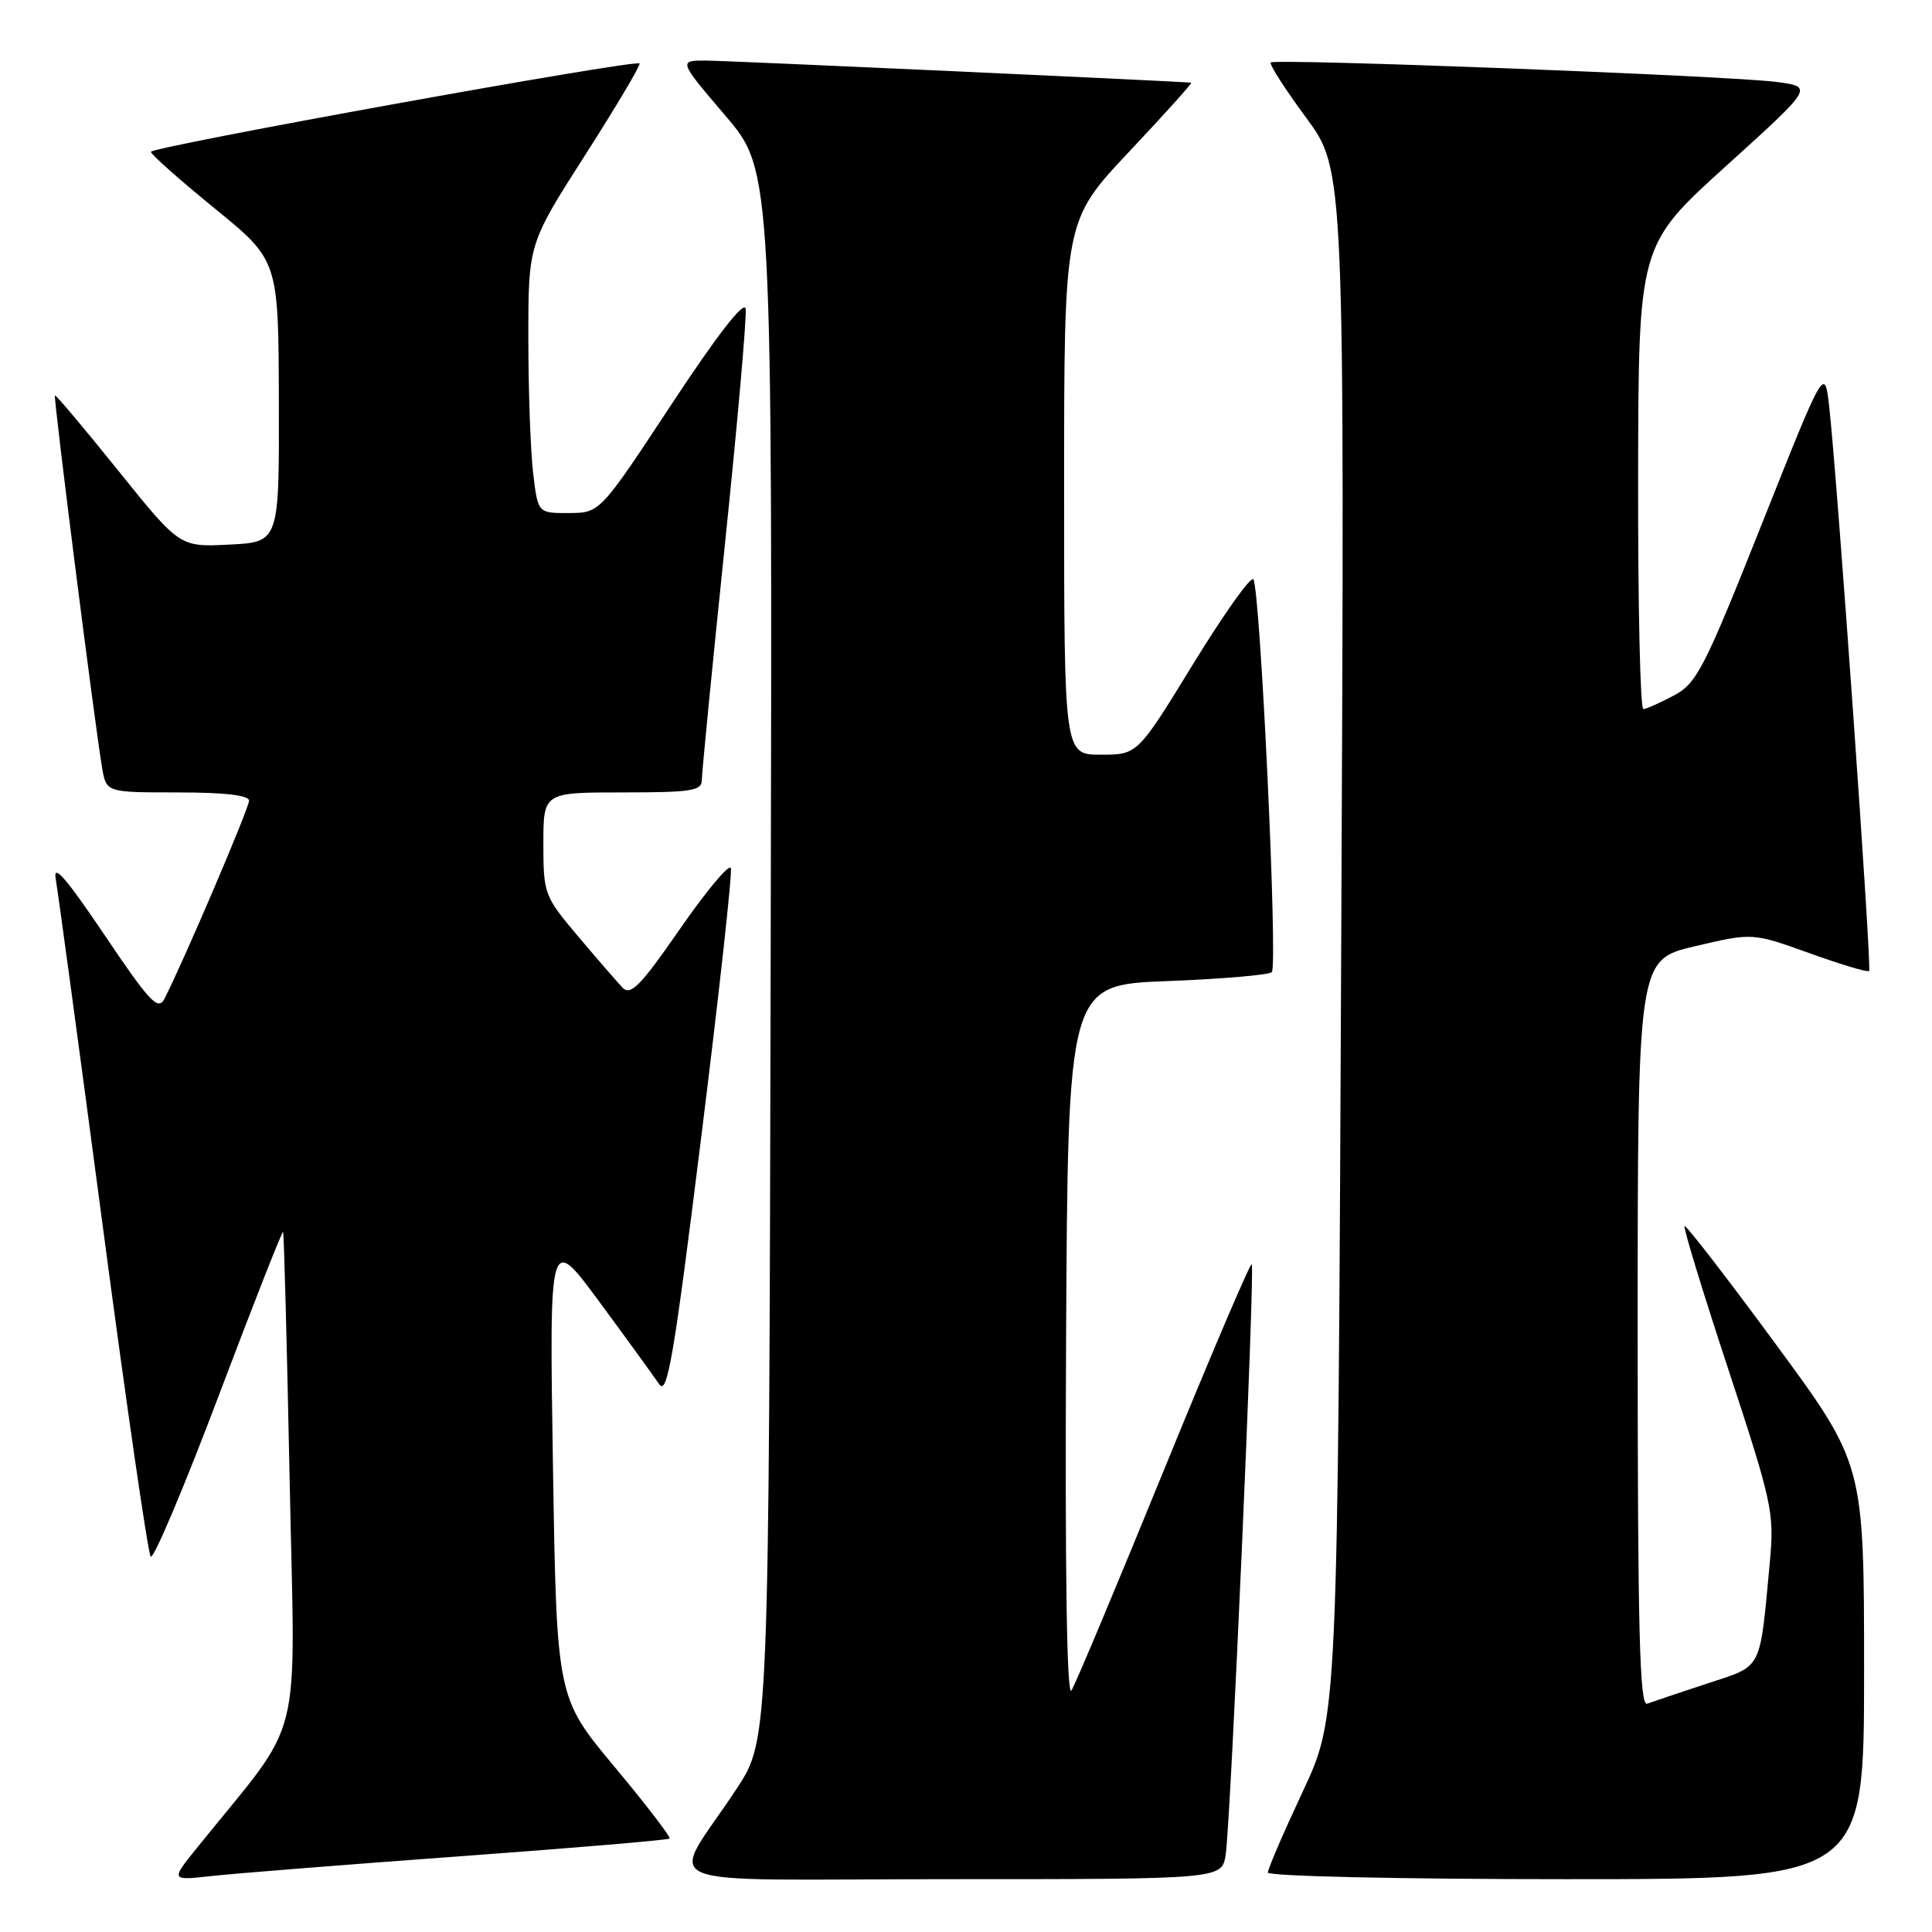<?xml version="1.0" encoding="UTF-8" standalone="no"?>
<!DOCTYPE svg PUBLIC "-//W3C//DTD SVG 1.1//EN" "http://www.w3.org/Graphics/SVG/1.1/DTD/svg11.dtd" >
<svg xmlns="http://www.w3.org/2000/svg" xmlns:xlink="http://www.w3.org/1999/xlink" version="1.1" viewBox="0 0 256 256">
 <g >
 <path fill="currentColor"
d=" M 60.93 245.97 C 76.02 244.87 88.52 243.81 88.72 243.62 C 88.91 243.42 85.62 239.14 81.41 234.09 C 73.76 224.92 73.76 224.92 73.27 194.21 C 72.78 163.50 72.78 163.50 79.42 172.50 C 83.07 177.45 86.63 182.36 87.34 183.40 C 88.41 185.01 89.28 179.97 92.91 150.73 C 95.28 131.71 97.05 115.65 96.84 115.03 C 96.64 114.41 93.61 118.02 90.12 123.06 C 84.86 130.66 83.56 131.98 82.48 130.86 C 81.77 130.11 79.12 127.05 76.59 124.06 C 72.12 118.76 72.00 118.44 72.00 111.81 C 72.00 105.00 72.00 105.00 82.50 105.00 C 91.65 105.00 93.00 104.79 93.00 103.33 C 93.00 102.40 94.37 88.39 96.05 72.18 C 97.73 55.97 98.97 41.90 98.80 40.91 C 98.61 39.78 95.01 44.42 89.00 53.54 C 79.50 67.96 79.50 67.96 75.39 67.98 C 71.28 68.00 71.28 68.00 70.65 62.75 C 70.30 59.86 70.01 51.84 70.01 44.91 C 70.00 32.33 70.00 32.33 77.54 20.54 C 81.69 14.05 84.93 8.59 84.74 8.41 C 84.18 7.84 20.01 19.45 20.00 20.12 C 20.00 20.46 23.80 23.83 28.45 27.62 C 36.90 34.50 36.90 34.50 36.95 53.16 C 37.00 71.83 37.00 71.83 30.41 72.16 C 23.82 72.50 23.82 72.50 15.66 62.35 C 11.17 56.77 7.40 52.29 7.28 52.40 C 7.05 52.61 12.56 96.04 13.53 101.75 C 14.09 105.00 14.09 105.00 23.55 105.00 C 29.77 105.00 33.00 105.38 33.00 106.10 C 33.00 107.09 24.17 127.75 21.78 132.36 C 20.95 133.96 19.81 132.75 13.83 123.86 C 8.70 116.26 6.99 114.30 7.39 116.50 C 7.68 118.15 10.49 138.85 13.62 162.50 C 16.75 186.15 19.61 205.84 19.97 206.26 C 20.33 206.68 24.38 197.11 28.96 184.99 C 33.54 172.87 37.39 163.08 37.51 163.23 C 37.63 163.38 38.02 178.19 38.38 196.14 C 39.10 232.44 40.47 227.01 26.10 244.85 C 22.60 249.19 22.60 249.19 28.05 248.58 C 31.05 248.25 45.84 247.07 60.93 245.97 Z  M 162.41 245.75 C 163.08 241.36 166.31 167.98 165.86 167.52 C 165.66 167.33 160.42 179.62 154.21 194.83 C 148.00 210.05 142.50 223.18 141.97 224.00 C 141.36 224.96 141.11 208.37 141.26 178.00 C 141.50 130.50 141.50 130.50 154.67 130.00 C 161.91 129.72 168.15 129.19 168.52 128.81 C 169.35 127.98 166.98 77.81 166.07 76.76 C 165.71 76.36 162.12 81.42 158.08 88.01 C 150.73 100.00 150.73 100.00 145.86 100.00 C 141.00 100.00 141.00 100.00 141.00 64.63 C 141.00 29.26 141.00 29.26 149.59 20.13 C 154.32 15.11 158.03 10.98 157.84 10.96 C 156.25 10.77 96.62 8.05 93.69 8.03 C 89.87 8.00 89.87 8.00 96.11 15.32 C 102.35 22.63 102.35 22.63 102.12 126.57 C 101.89 230.50 101.89 230.50 97.62 237.00 C 88.65 250.64 84.79 249.00 125.84 249.00 C 161.91 249.00 161.91 249.00 162.41 245.75 Z  M 247.00 221.51 C 247.00 194.02 247.00 194.02 235.27 178.07 C 228.82 169.30 223.39 162.27 223.21 162.46 C 223.02 162.65 225.63 171.19 229.01 181.44 C 234.81 199.04 235.11 200.46 234.53 206.79 C 233.14 221.63 233.66 220.62 226.17 223.09 C 222.50 224.30 218.94 225.50 218.25 225.75 C 217.26 226.12 217.00 215.89 217.00 176.69 C 217.00 127.17 217.00 127.17 224.60 125.38 C 232.21 123.59 232.21 123.59 239.76 126.30 C 243.92 127.80 247.47 128.86 247.67 128.66 C 248.04 128.29 243.47 63.67 242.39 54.00 C 241.78 48.50 241.78 48.50 233.45 69.44 C 225.83 88.59 224.83 90.54 221.81 92.15 C 219.99 93.12 218.16 93.94 217.75 93.96 C 217.34 93.98 217.03 80.16 217.06 63.25 C 217.11 32.50 217.11 32.50 228.71 22.00 C 240.31 11.50 240.31 11.50 235.40 10.86 C 229.17 10.04 168.94 7.73 168.38 8.28 C 168.16 8.51 170.27 11.80 173.07 15.60 C 178.18 22.50 178.18 22.50 177.72 125.00 C 177.26 227.50 177.26 227.50 172.63 237.37 C 170.08 242.81 168.00 247.64 168.00 248.12 C 168.00 248.61 185.59 249.00 207.50 249.00 C 247.00 249.00 247.00 249.00 247.00 221.51 Z "/>
</g>
</svg>